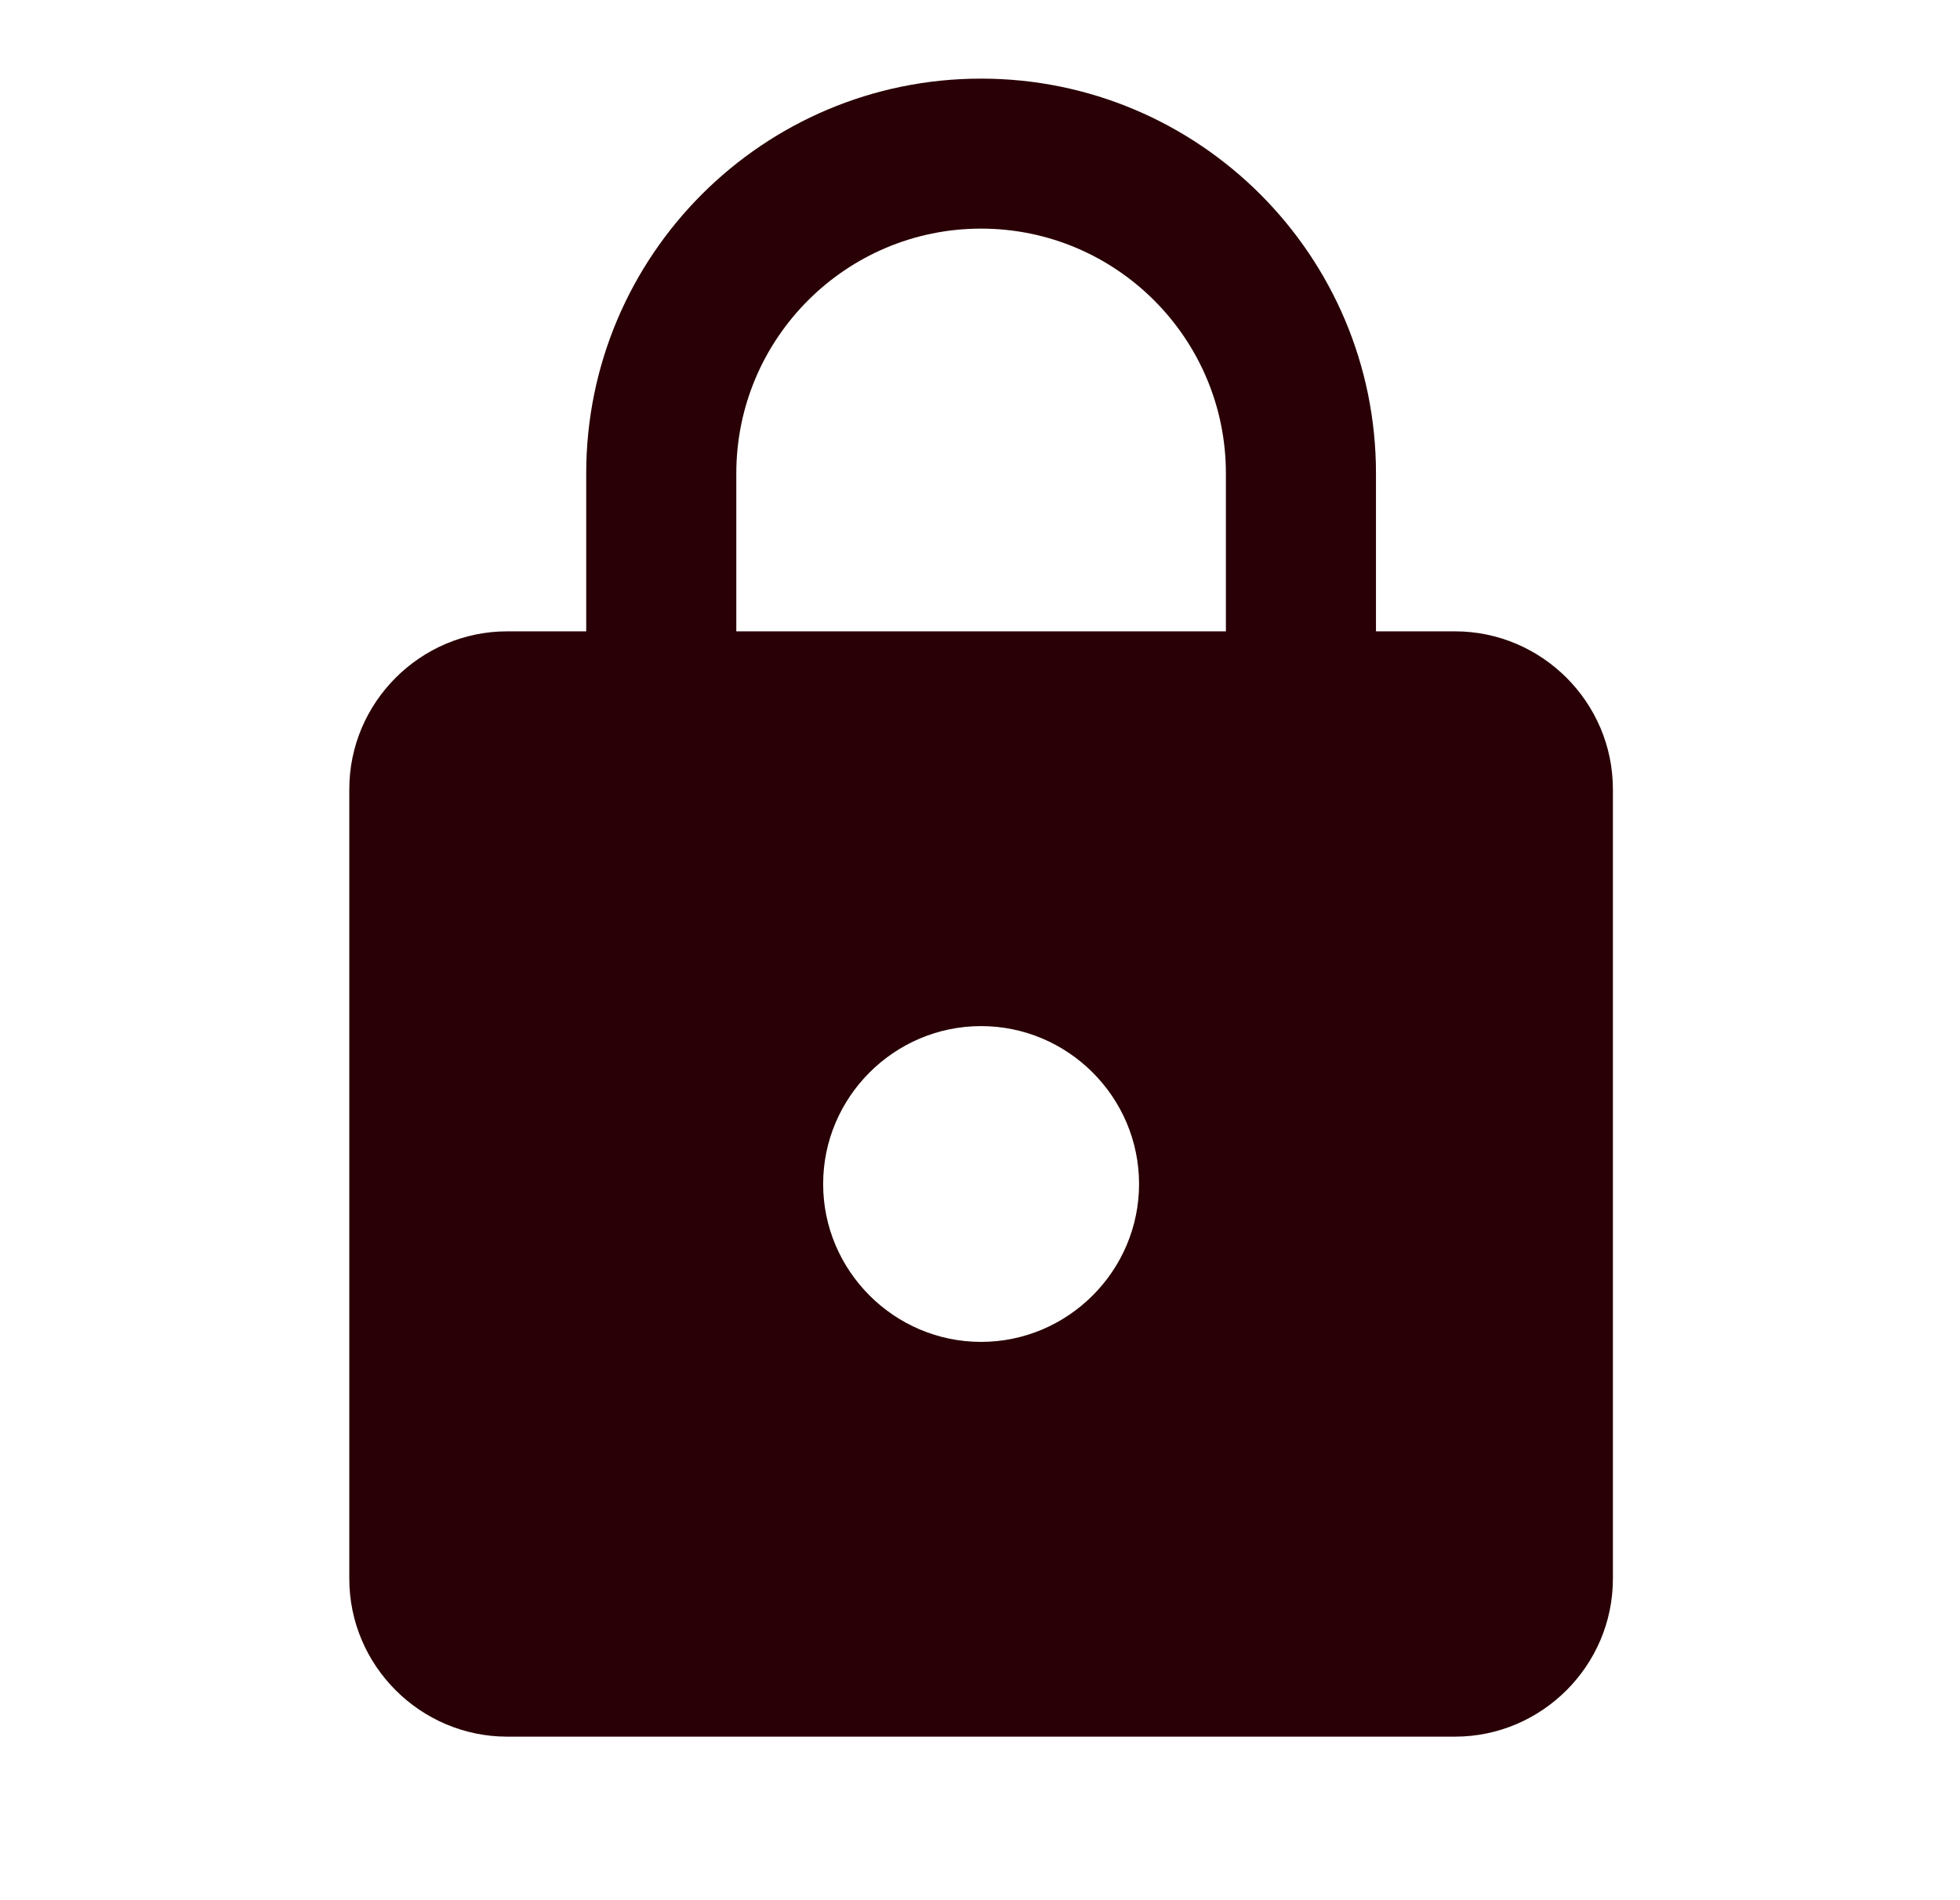 <svg width="33" height="32" viewBox="0 0 33 32" fill="none" xmlns="http://www.w3.org/2000/svg">
<g clip-path="url(#clip0_138_638)">
<path d="M24.496 10.632H23.167V7.972C23.167 4.302 20.188 1.324 16.518 1.324C12.849 1.324 9.87 4.302 9.87 7.972V10.632H8.541C7.078 10.632 5.881 11.828 5.881 13.291V26.587C5.881 28.05 7.078 29.246 8.541 29.246H24.496C25.959 29.246 27.156 28.05 27.156 26.587V13.291C27.156 11.828 25.959 10.632 24.496 10.632ZM16.518 22.598C15.056 22.598 13.859 21.401 13.859 19.939C13.859 18.476 15.056 17.28 16.518 17.28C17.981 17.28 19.178 18.476 19.178 19.939C19.178 21.401 17.981 22.598 16.518 22.598ZM20.64 10.632H12.397V7.972C12.397 5.698 14.245 3.85 16.518 3.85C18.792 3.85 20.64 5.698 20.64 7.972V10.632Z" fill="#290005"/>
</g>
<defs>
<clipPath id="clip0_138_638">
<rect width="31.911" height="31.911" fill="white" transform="translate(0.562 -0.006)"/>
</clipPath>
</defs>
</svg>
